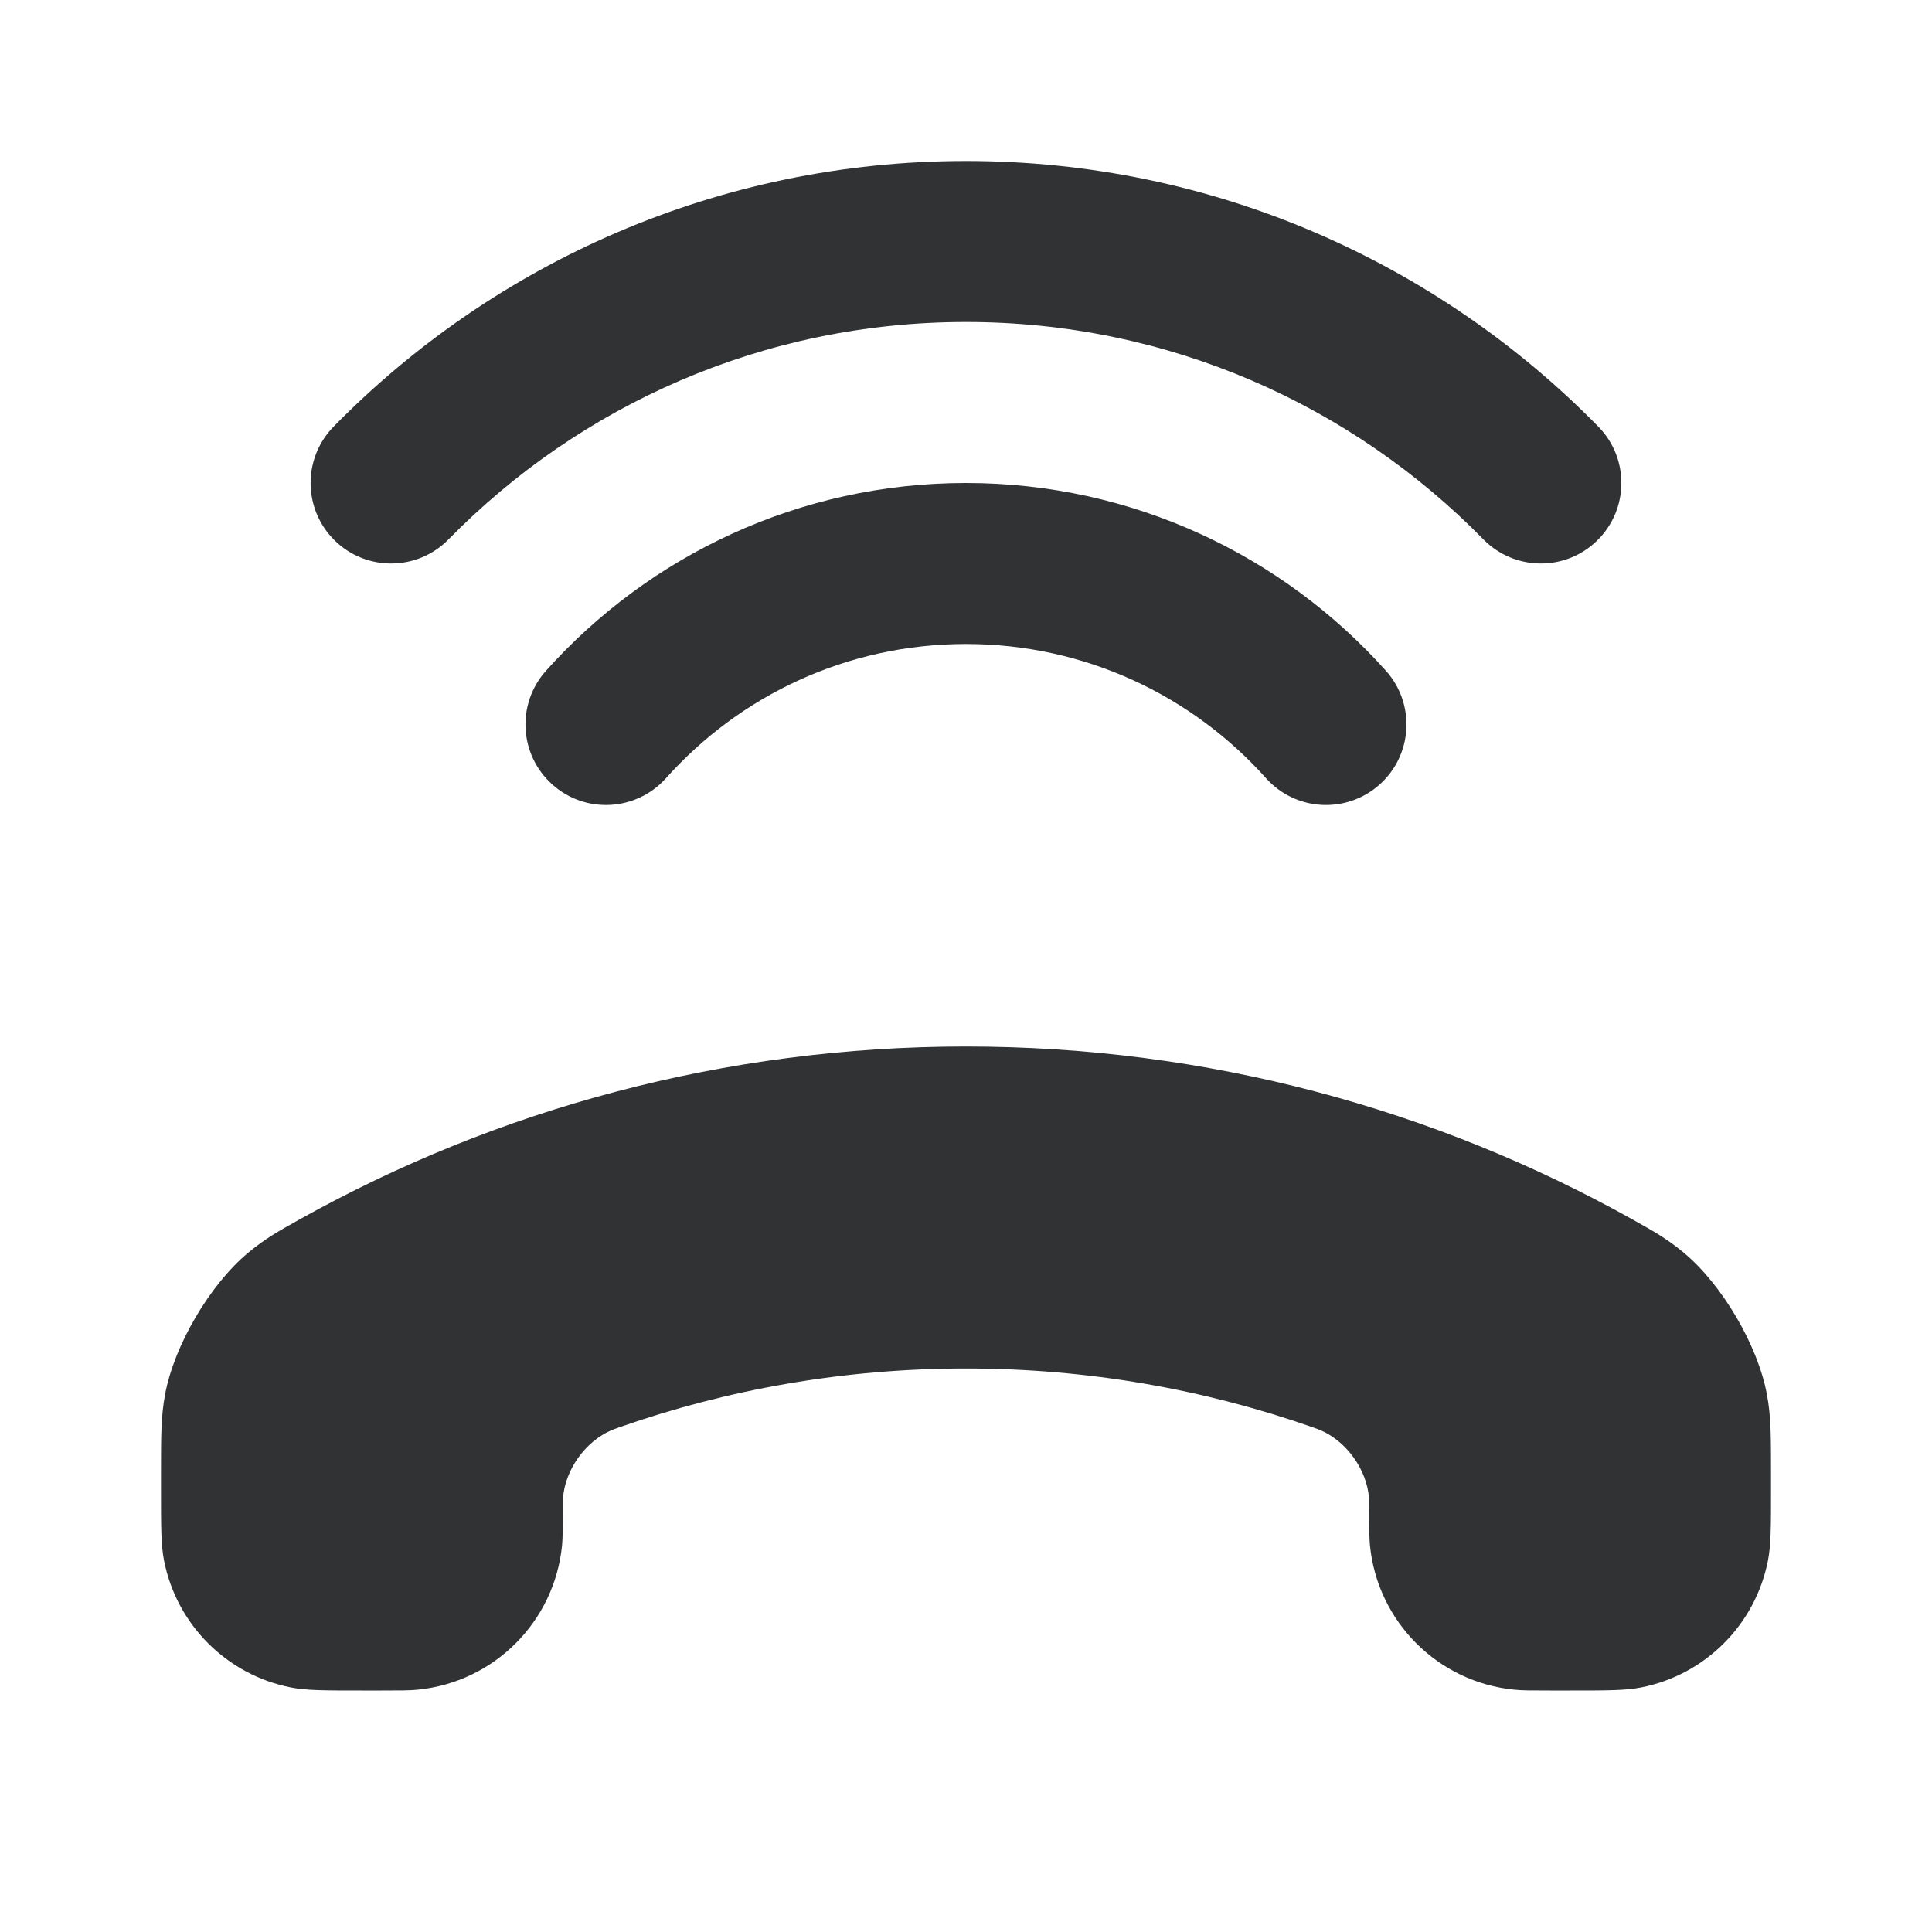 <svg width="24" height="24" viewBox="0 0 24 24" fill="none" xmlns="http://www.w3.org/2000/svg">
    <path
        d="M5.572 6.7C7.207 5.033 9.482 4 12 4C14.518 4 16.793 5.033 18.427 6.7C18.814 7.094 19.447 7.101 19.841 6.714C20.236 6.327 20.242 5.694 19.855 5.3C17.86 3.265 15.077 2 12 2C8.923 2 6.14 3.265 4.144 5.3C3.758 5.694 3.764 6.327 4.158 6.714C4.553 7.101 5.186 7.094 5.572 6.7Z"
        fill="#303233" />
    <path
        d="M8.273 9.667C9.19 8.642 10.519 8 12 8C13.48 8 14.81 8.642 15.727 9.667C16.095 10.078 16.727 10.114 17.139 9.745C17.55 9.377 17.585 8.745 17.217 8.333C15.937 6.903 14.073 6 12 6C9.927 6 8.063 6.903 6.782 8.333C6.414 8.745 6.449 9.377 6.861 9.745C7.272 10.114 7.904 10.078 8.273 9.667Z"
        fill="#303233" />
    <path
        d="M12 17C13.511 17 14.961 17.258 16.309 17.731C16.354 17.747 16.377 17.755 16.412 17.77C16.733 17.912 16.979 18.259 17.006 18.608C17.009 18.647 17.009 18.681 17.009 18.749C17.009 18.982 17.009 19.099 17.018 19.197C17.112 20.146 17.863 20.897 18.812 20.99C18.91 21 19.027 21 19.259 21H19.504C19.965 21 20.195 21 20.387 20.962C21.183 20.805 21.805 20.183 21.962 19.387C22 19.195 22 18.965 22 18.504V18.306C22 17.831 22 17.593 21.949 17.321C21.836 16.712 21.393 15.958 20.917 15.562C20.703 15.385 20.559 15.305 20.27 15.143C17.822 13.778 15.002 13 12 13C8.998 13 6.178 13.778 3.73 15.143C3.441 15.305 3.297 15.385 3.083 15.562C2.607 15.958 2.164 16.712 2.051 17.321C2 17.593 2 17.831 2 18.306V18.504C2 18.965 2 19.195 2.038 19.387C2.195 20.183 2.817 20.805 3.613 20.962C3.805 21 4.035 21 4.496 21H4.741C4.973 21 5.09 21 5.188 20.99C6.137 20.897 6.888 20.146 6.982 19.197C6.991 19.099 6.991 18.982 6.991 18.749C6.991 18.681 6.991 18.647 6.994 18.608C7.021 18.259 7.267 17.912 7.588 17.77C7.623 17.755 7.646 17.747 7.691 17.731C9.039 17.258 10.489 17 12 17Z"
        fill="#303233" />
</svg>
